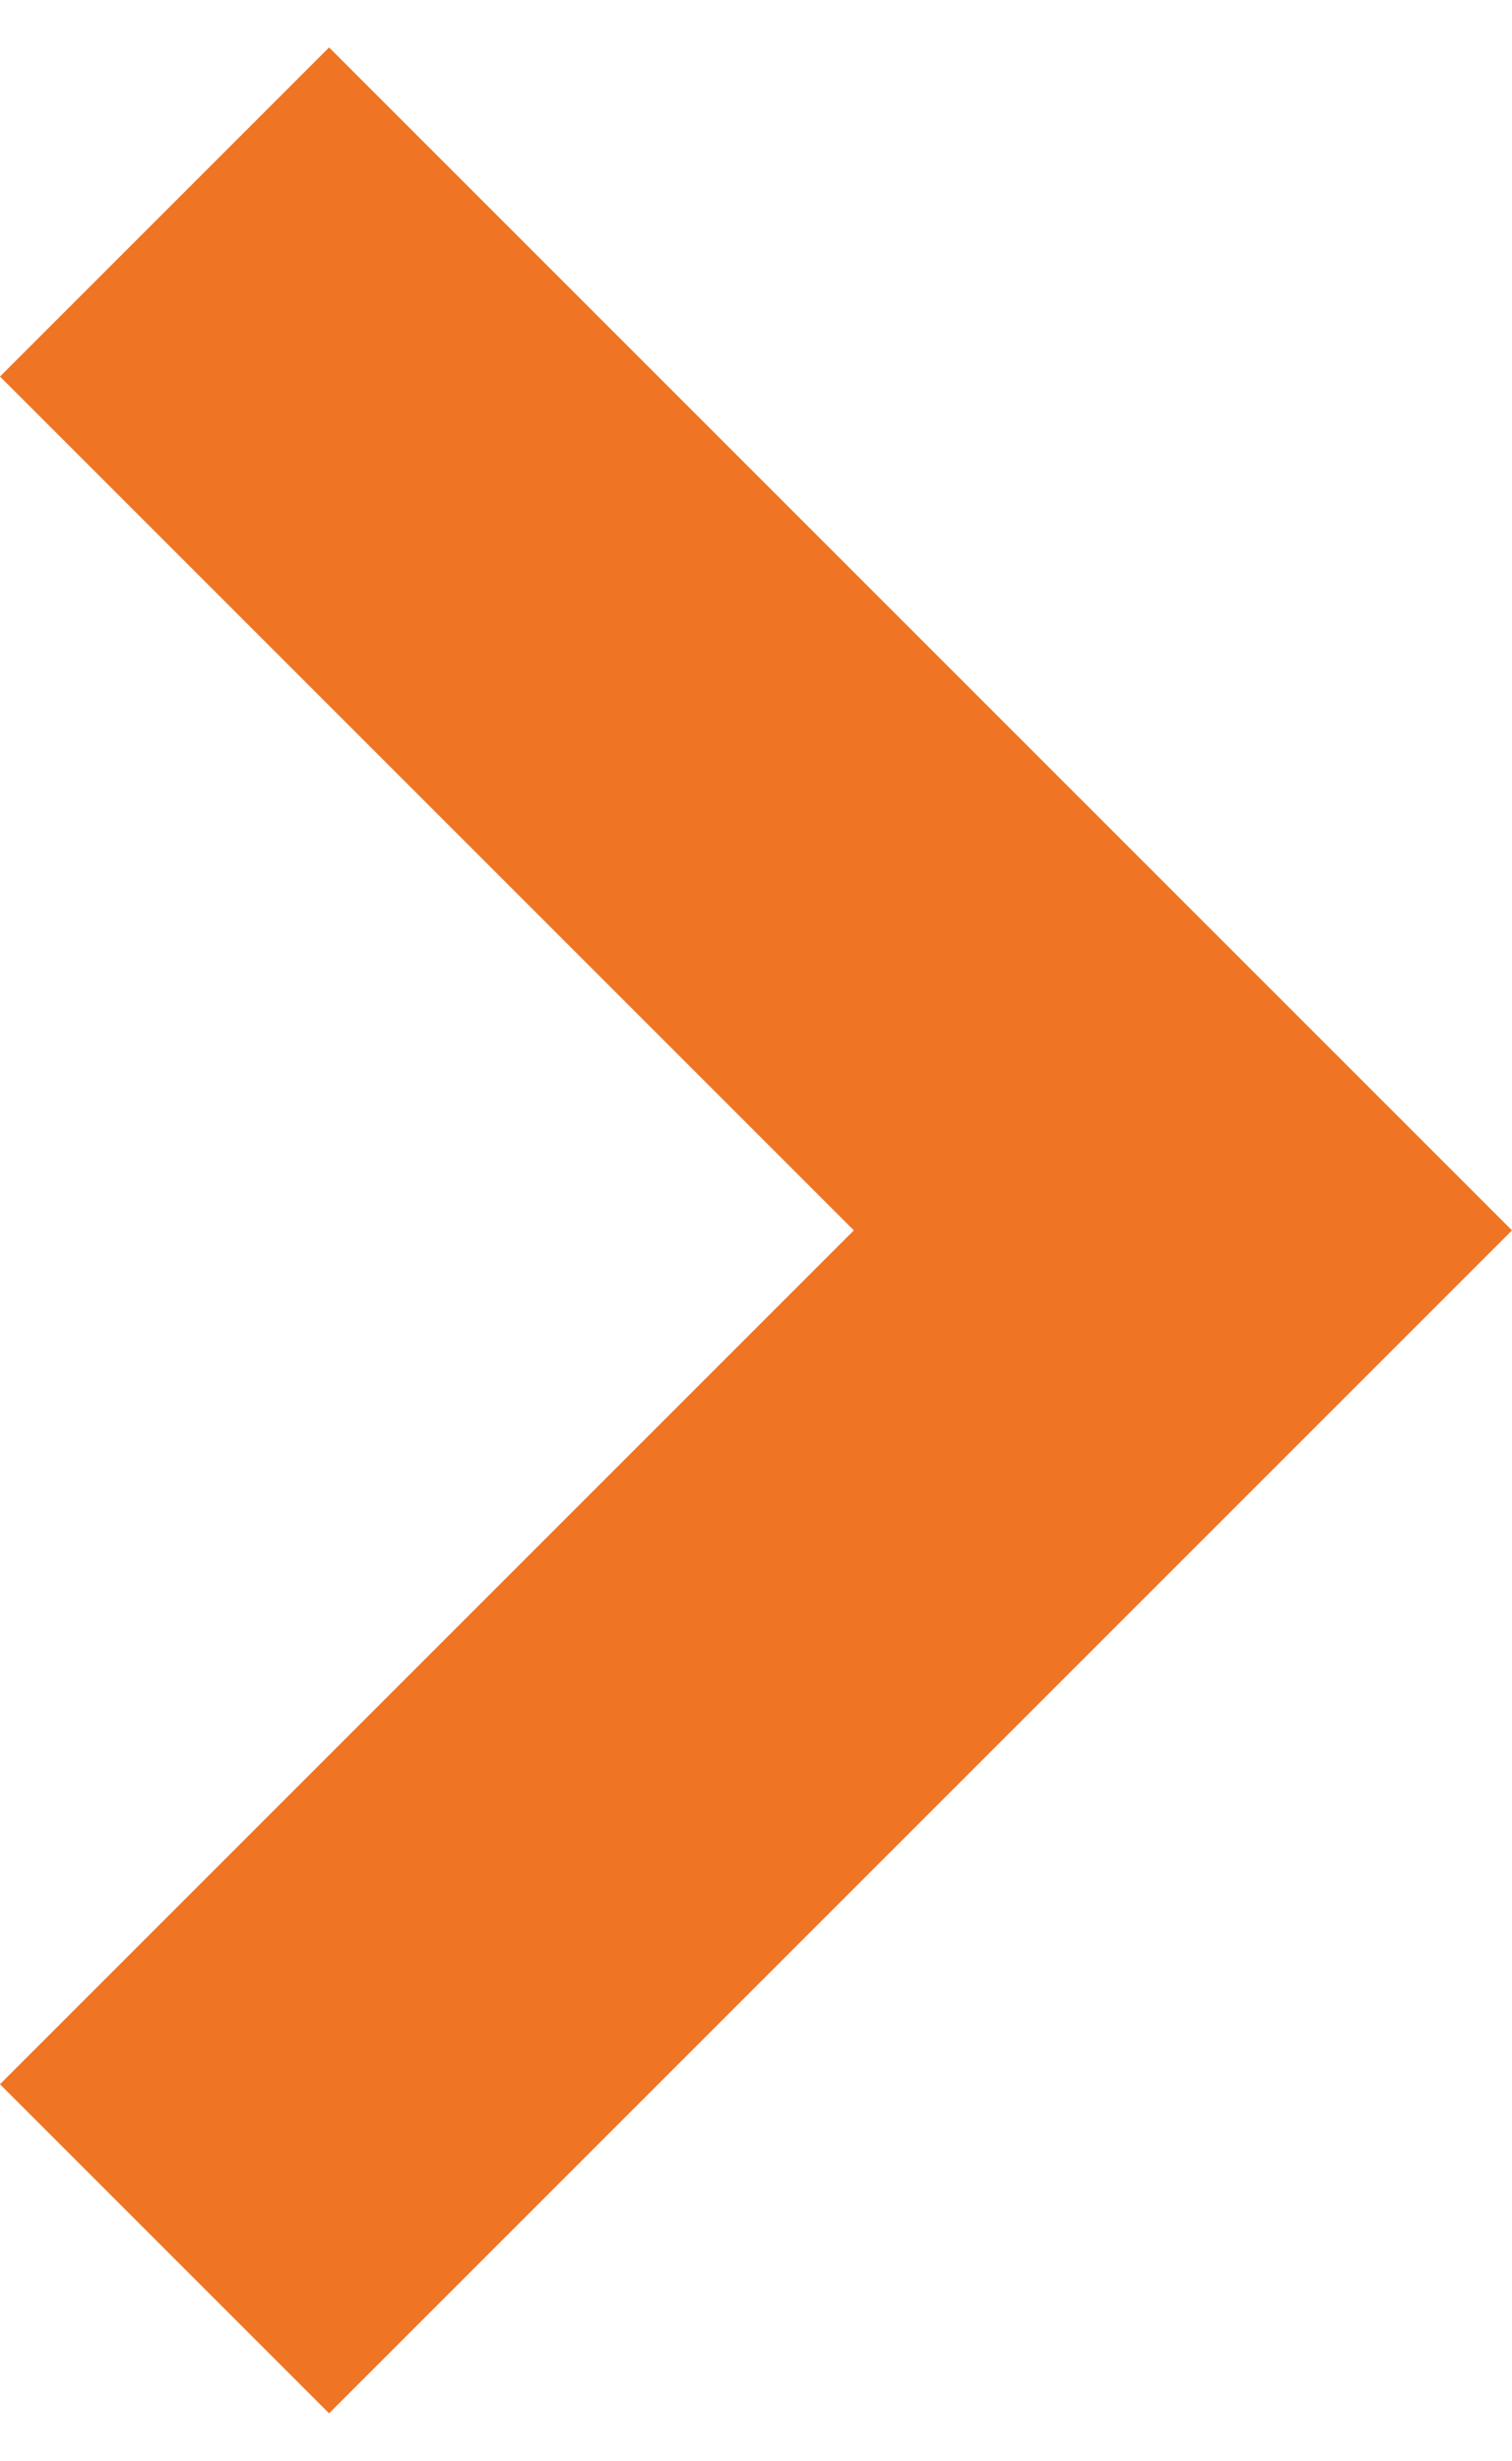 <svg id="Layer_1" data-name="Layer 1" xmlns="http://www.w3.org/2000/svg" viewBox="0 0 5.1 8.3"><defs><style>.cls-1{fill:#ef7424;}</style></defs><title>arrow-white</title><polygon class="cls-1" points="1.11 8.14 0 7.03 2.88 4.15 0 1.27 1.11 0.16 5.1 4.15 1.11 8.14"/></svg>